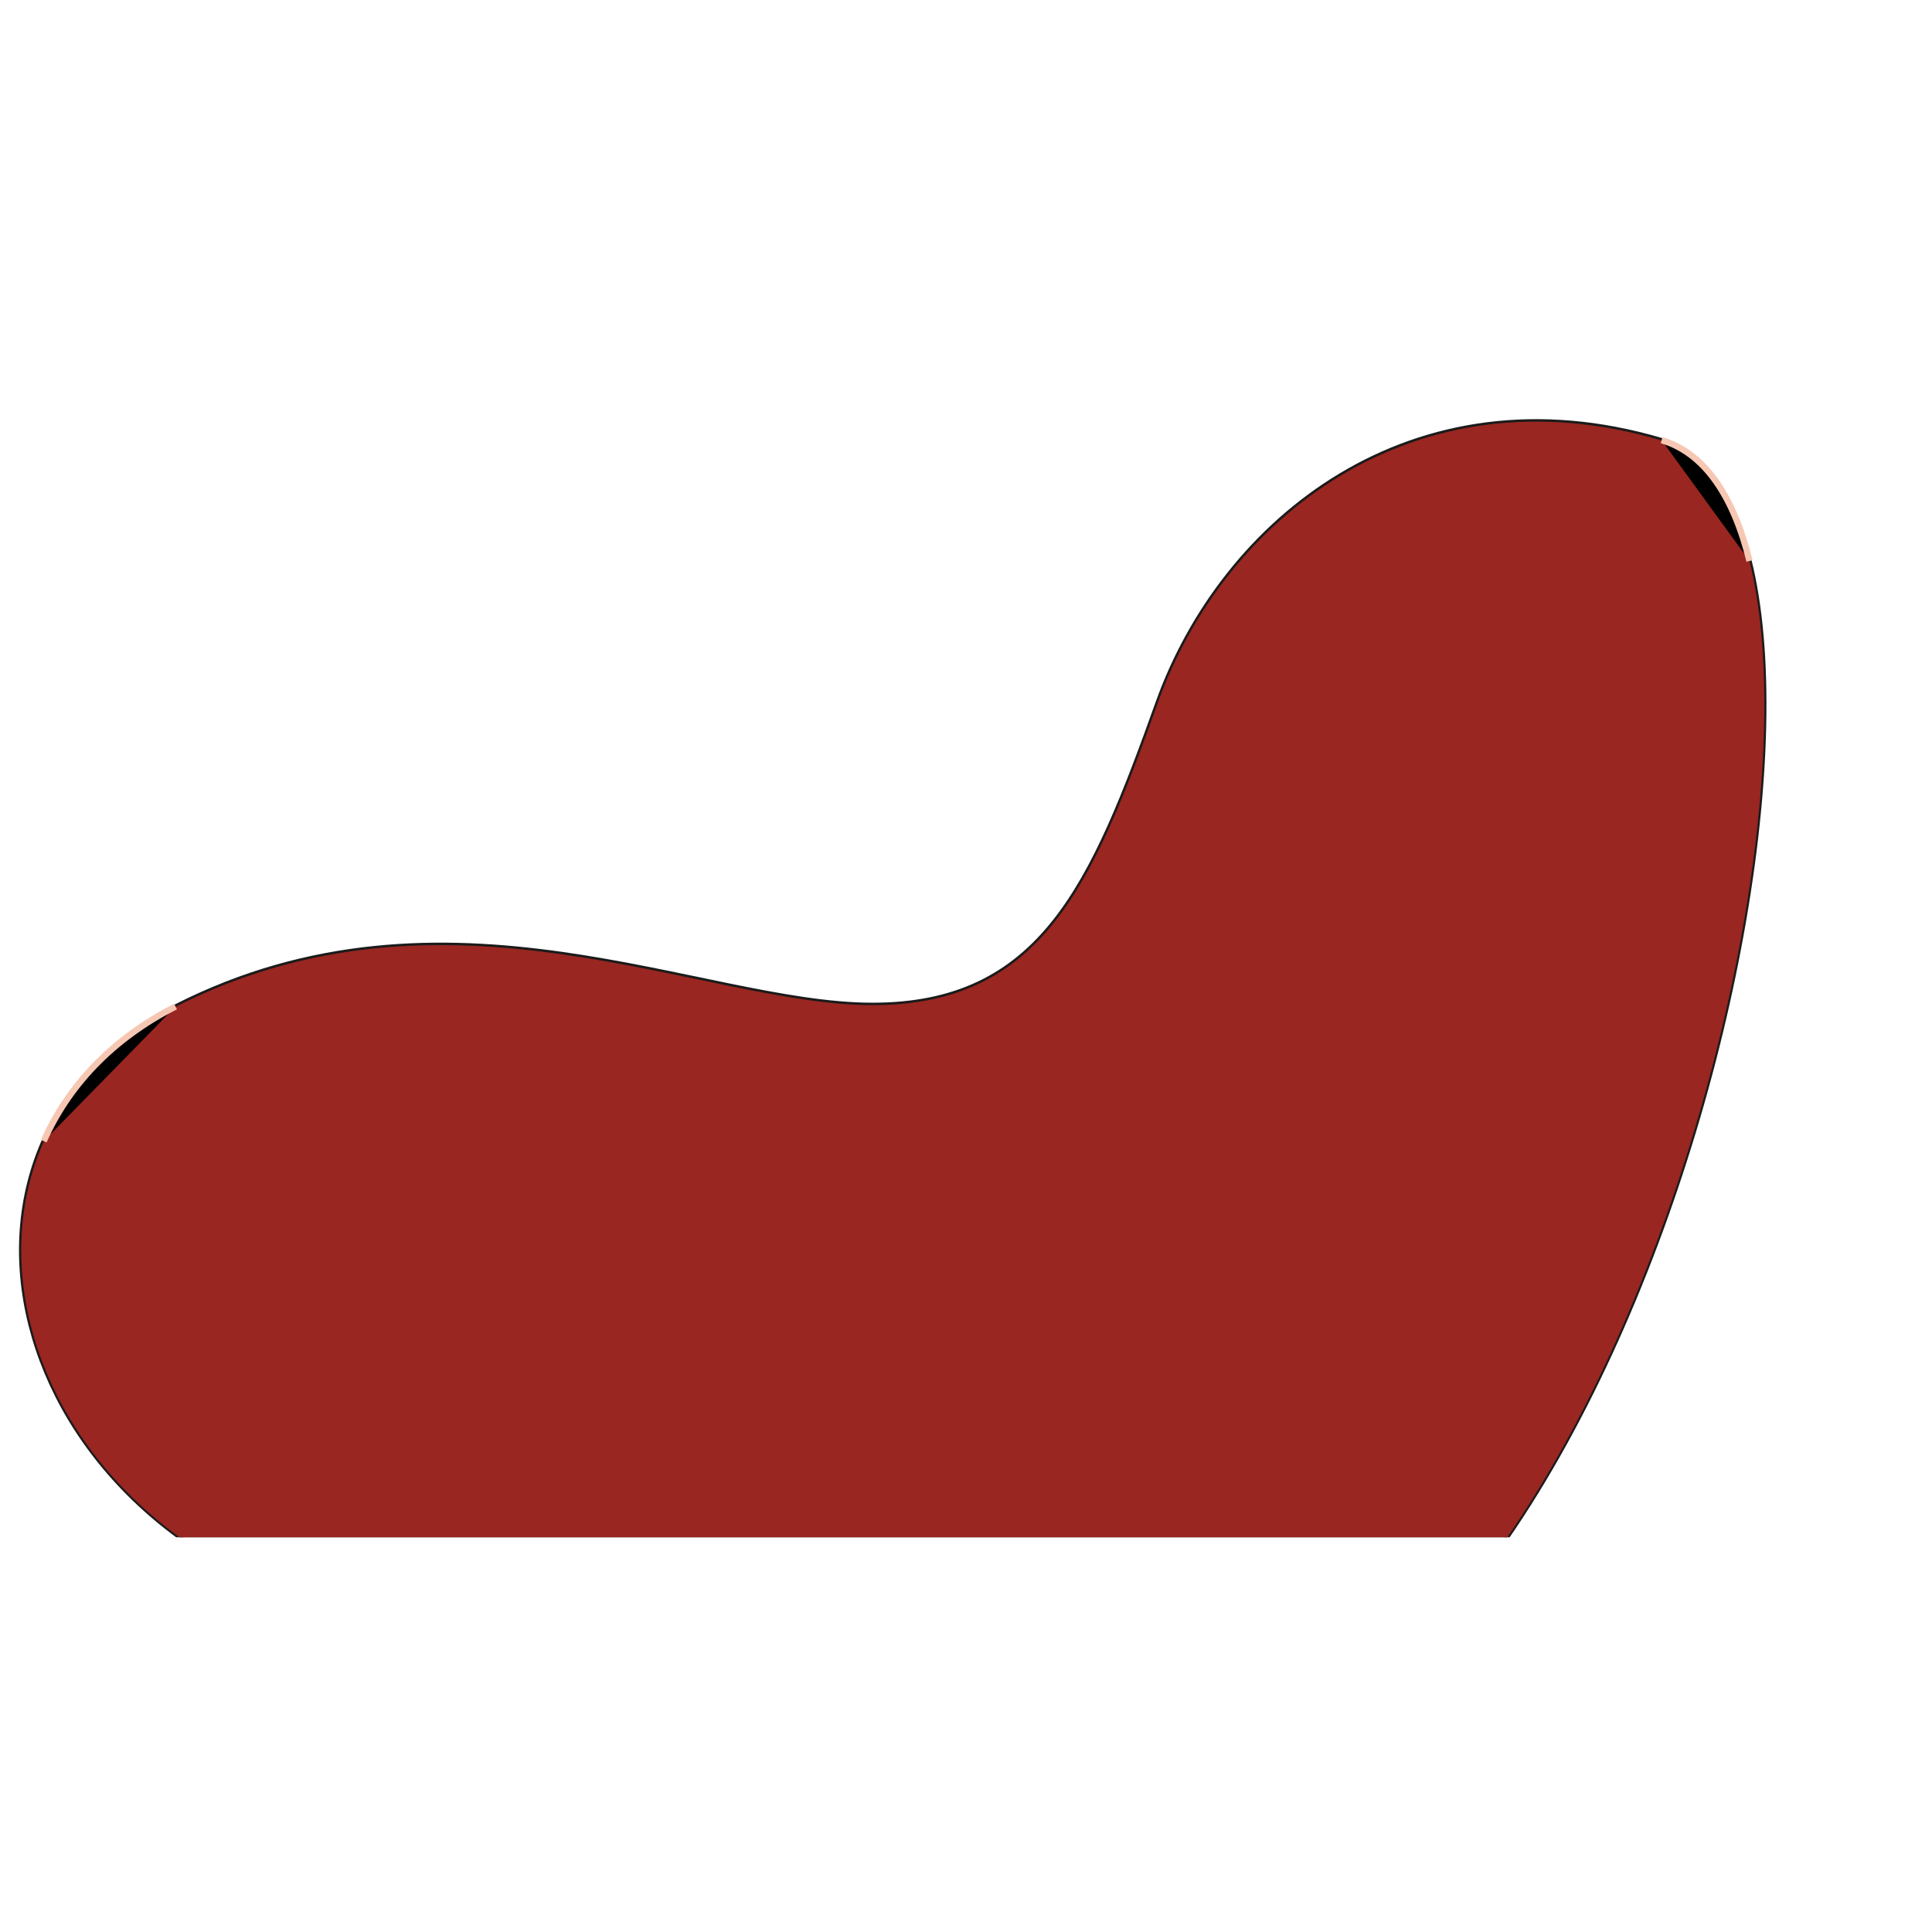 <svg xmlns="http://www.w3.org/2000/svg" xmlns:svgjs="http://svgjs.com/svgjs" xmlns:xlink="http://www.w3.org/1999/xlink" width="288" height="288"><svg xmlns="http://www.w3.org/2000/svg" width="288" height="288" fill="none" viewBox="0 0 509 301"><g fill="#000" class="color000 svgShape" clip-path="url(#a)"><path stroke="#1B1B1B" stroke-width="1.16" d="M305.033 81.078C322.199 33.091 372.018 -7.445 437.773 11.977C503.529 31.398 442.551 322.404 328.122 359.57C213.693 396.735 153.573 334.548 99.495 323.412C0.26 302.978 -25.002 197.456 46.246 161.185C117.494 124.915 184.777 160.639 229.625 160.749C274.473 160.858 287.866 129.064 305.033 81.078Z" class="colorStroke1B1B1B svgStroke"/><path fill="#992621" d="M305.048 81.152C322.214 33.166 372.034 -7.371 437.789 12.051C503.544 31.473 442.566 322.479 328.138 359.644C213.709 396.809 153.588 334.622 99.511 323.486C0.276 303.052 -24.986 197.53 46.261 161.259C117.509 124.989 184.793 160.713 229.641 160.823C274.488 160.933 287.882 129.139 305.048 81.152Z" class="colorF6C7B2 svgShape"/><path stroke="#F6C7B2" stroke-width="1.657" d="M437.773 11.975C449.165 15.34 456.754 26.858 460.919 43.796M46.245 161.184C29.336 169.792 17.863 182.3 11.524 196.645" class="colorStrokeF6C7B2 svgStroke"/></g><defs><clipPath id="a"><rect width="509" height="301" fill="#fff" class="colorfff svgShape"/></clipPath></defs></svg></svg>